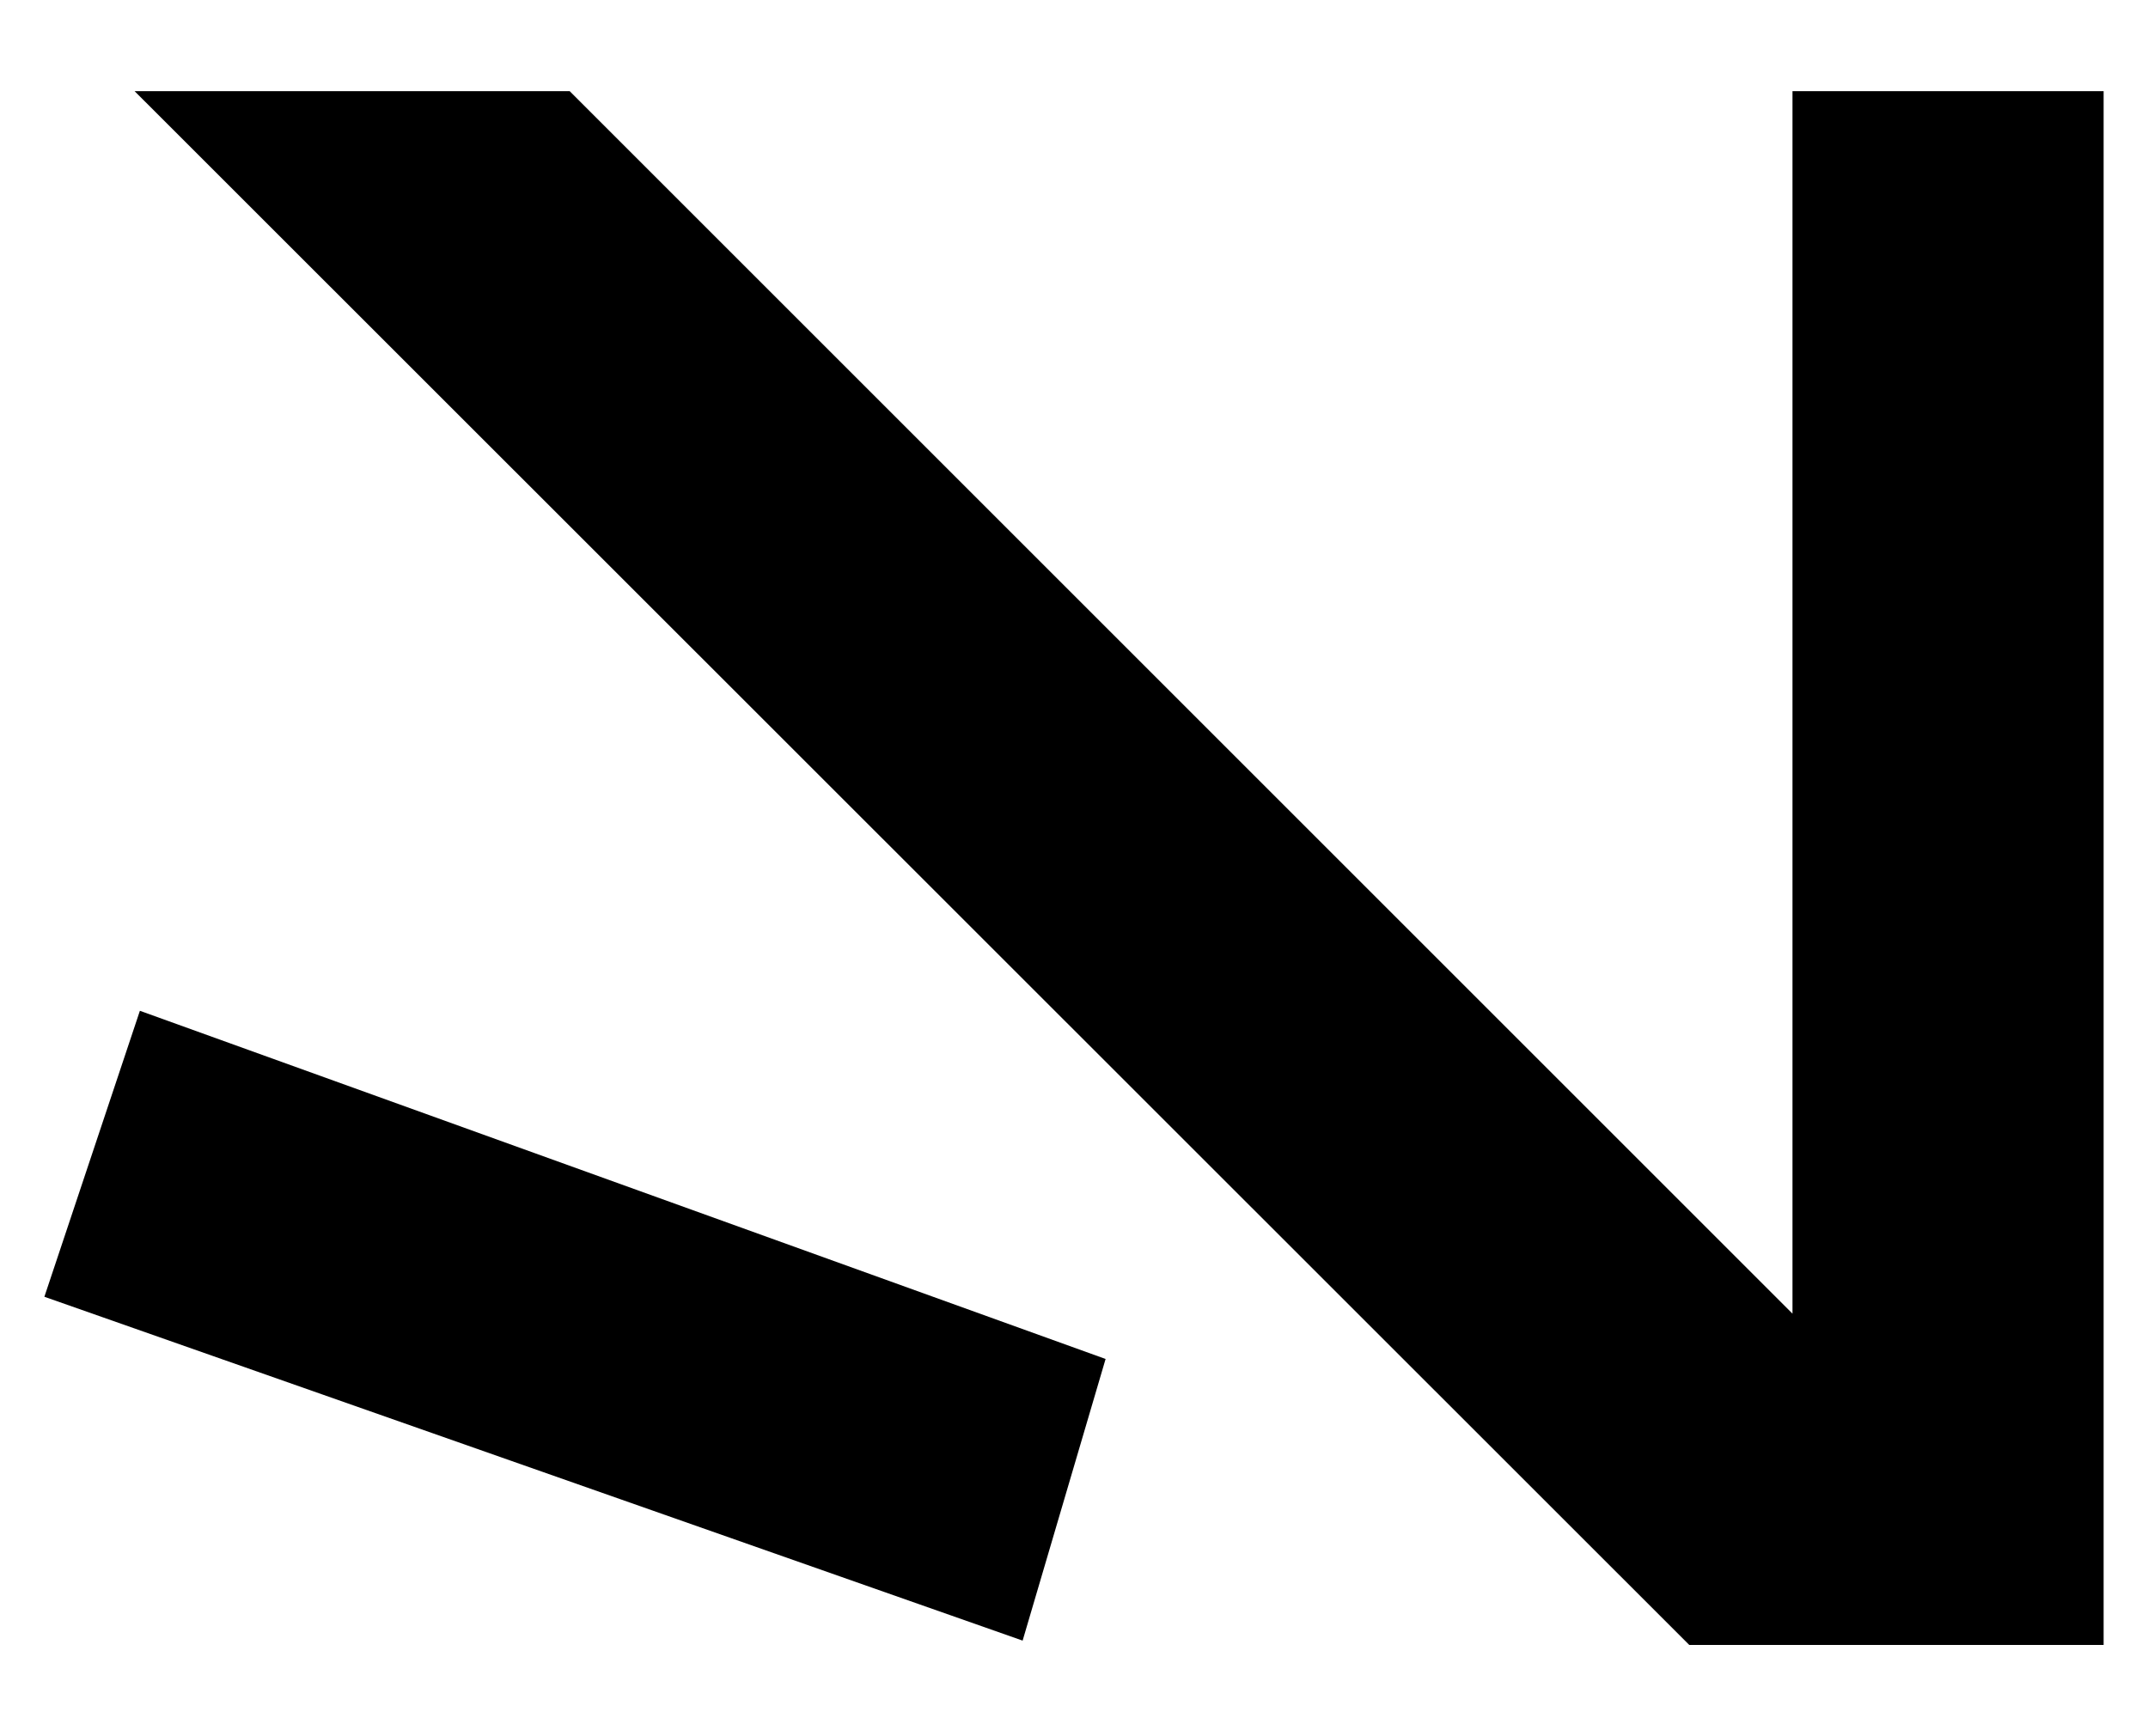 <?xml version="1.0" encoding="UTF-8"?><svg id="Layer_1" xmlns="http://www.w3.org/2000/svg" viewBox="0 0 44.53 36"><defs><style>.cls-1{fill:#000;stroke-width:0px;}</style></defs><path class="cls-1" d="M2.9,20.96l-1.98,5.93,20.28,7.13,1.72-5.84L2.9,20.96Z"/><path class="cls-1" d="M43.61,34.11h-8.59L2.79,1.89h9.02l25.35,25.35V1.89h6.45v32.23Z"/></svg>